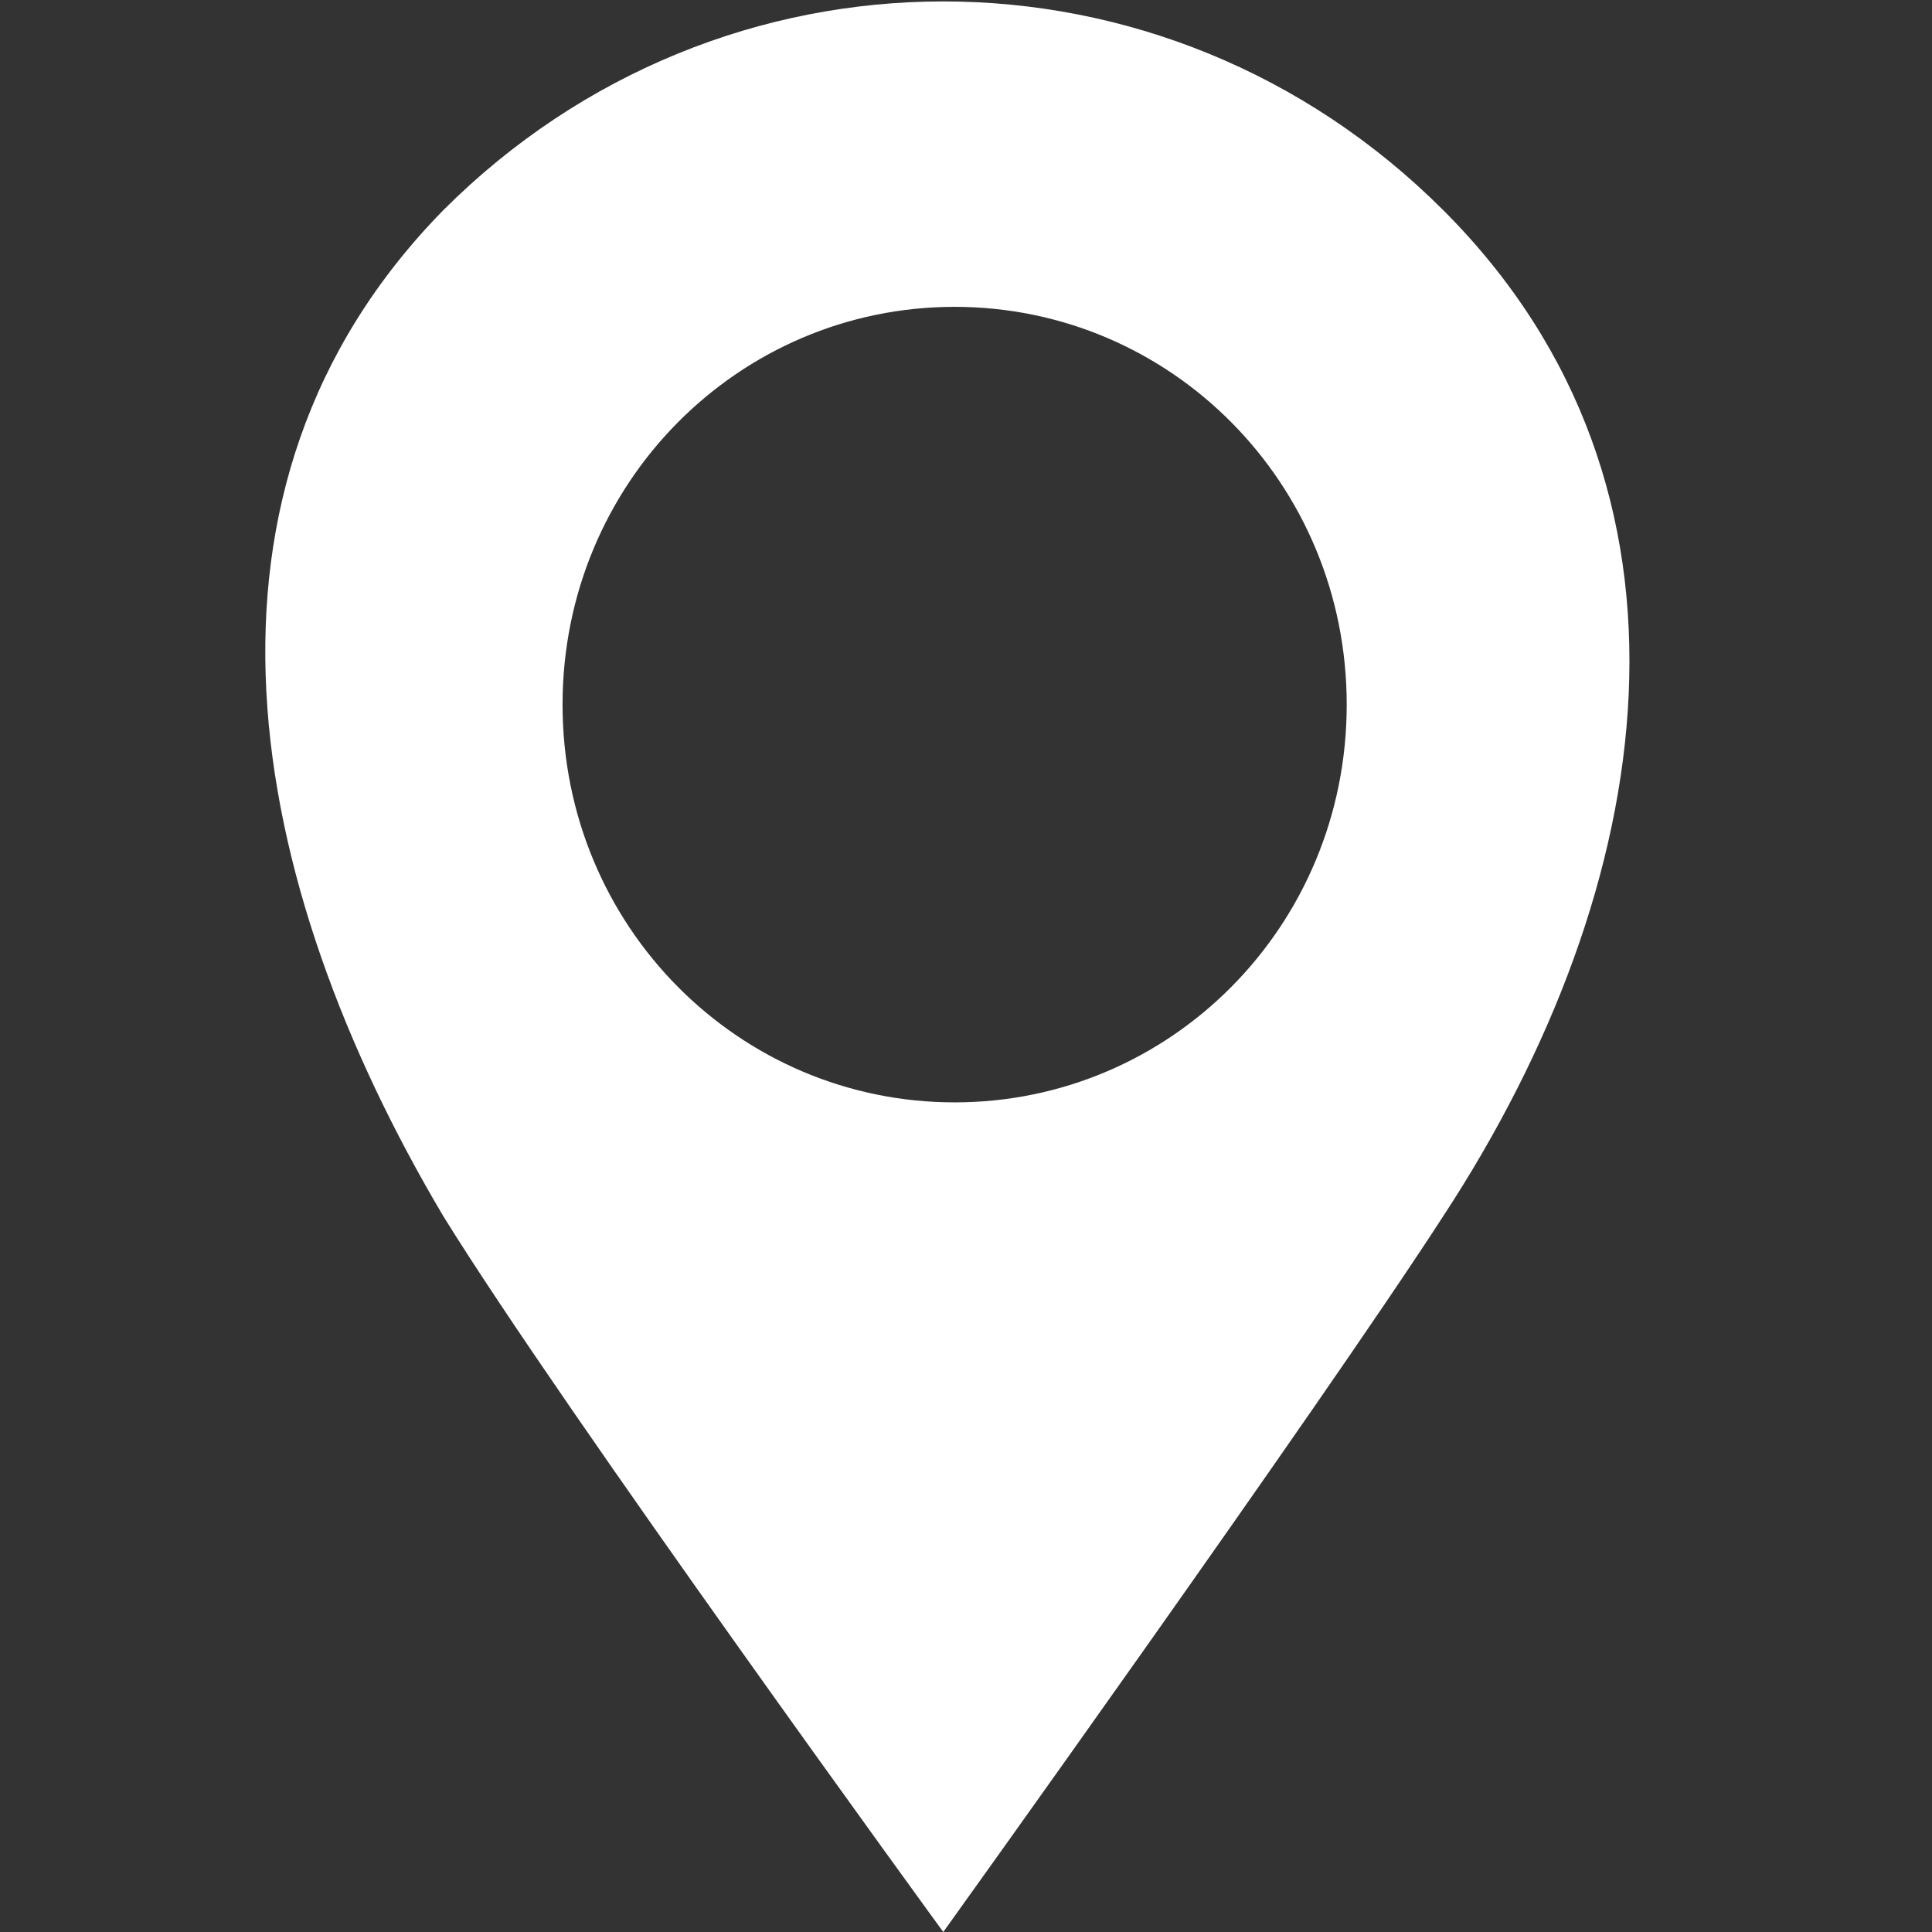 <?xml version="1.0" encoding="utf-8"?>
<!-- Generator: Adobe Illustrator 19.1.0, SVG Export Plug-In . SVG Version: 6.00 Build 0)  -->
<svg version="1.1" id="Layer_1" xmlns="http://www.w3.org/2000/svg" xmlns:xlink="http://www.w3.org/1999/xlink" x="0px" y="0px"
	 viewBox="0 0 34 34" style="enable-background:new 0 0 34 34;" xml:space="preserve">
<rect x="0" y="0" width="34" height="34" fill="#333333" stroke="none"/>
<style type="text/css">
	.st0{fill:#FFFFFF;}
</style>
<g>
	<g>
		<path class="st0" d="M25.4,3.7c-4.9-4.9-12.7-4.9-17.6,0C3,8.6,4.3,15.5,7.8,21.4C9.9,24.8,16.6,34,16.6,34s6.6-9.2,8.8-12.6
			C29.2,15.6,30.3,8.6,25.4,3.7z M16.8,19.4c-3.8,0-6.9-3.1-6.9-7s3.1-7,6.9-7s6.9,3.1,6.9,7S20.6,19.4,16.8,19.4z"/>
	</g>
</g>
</svg>
